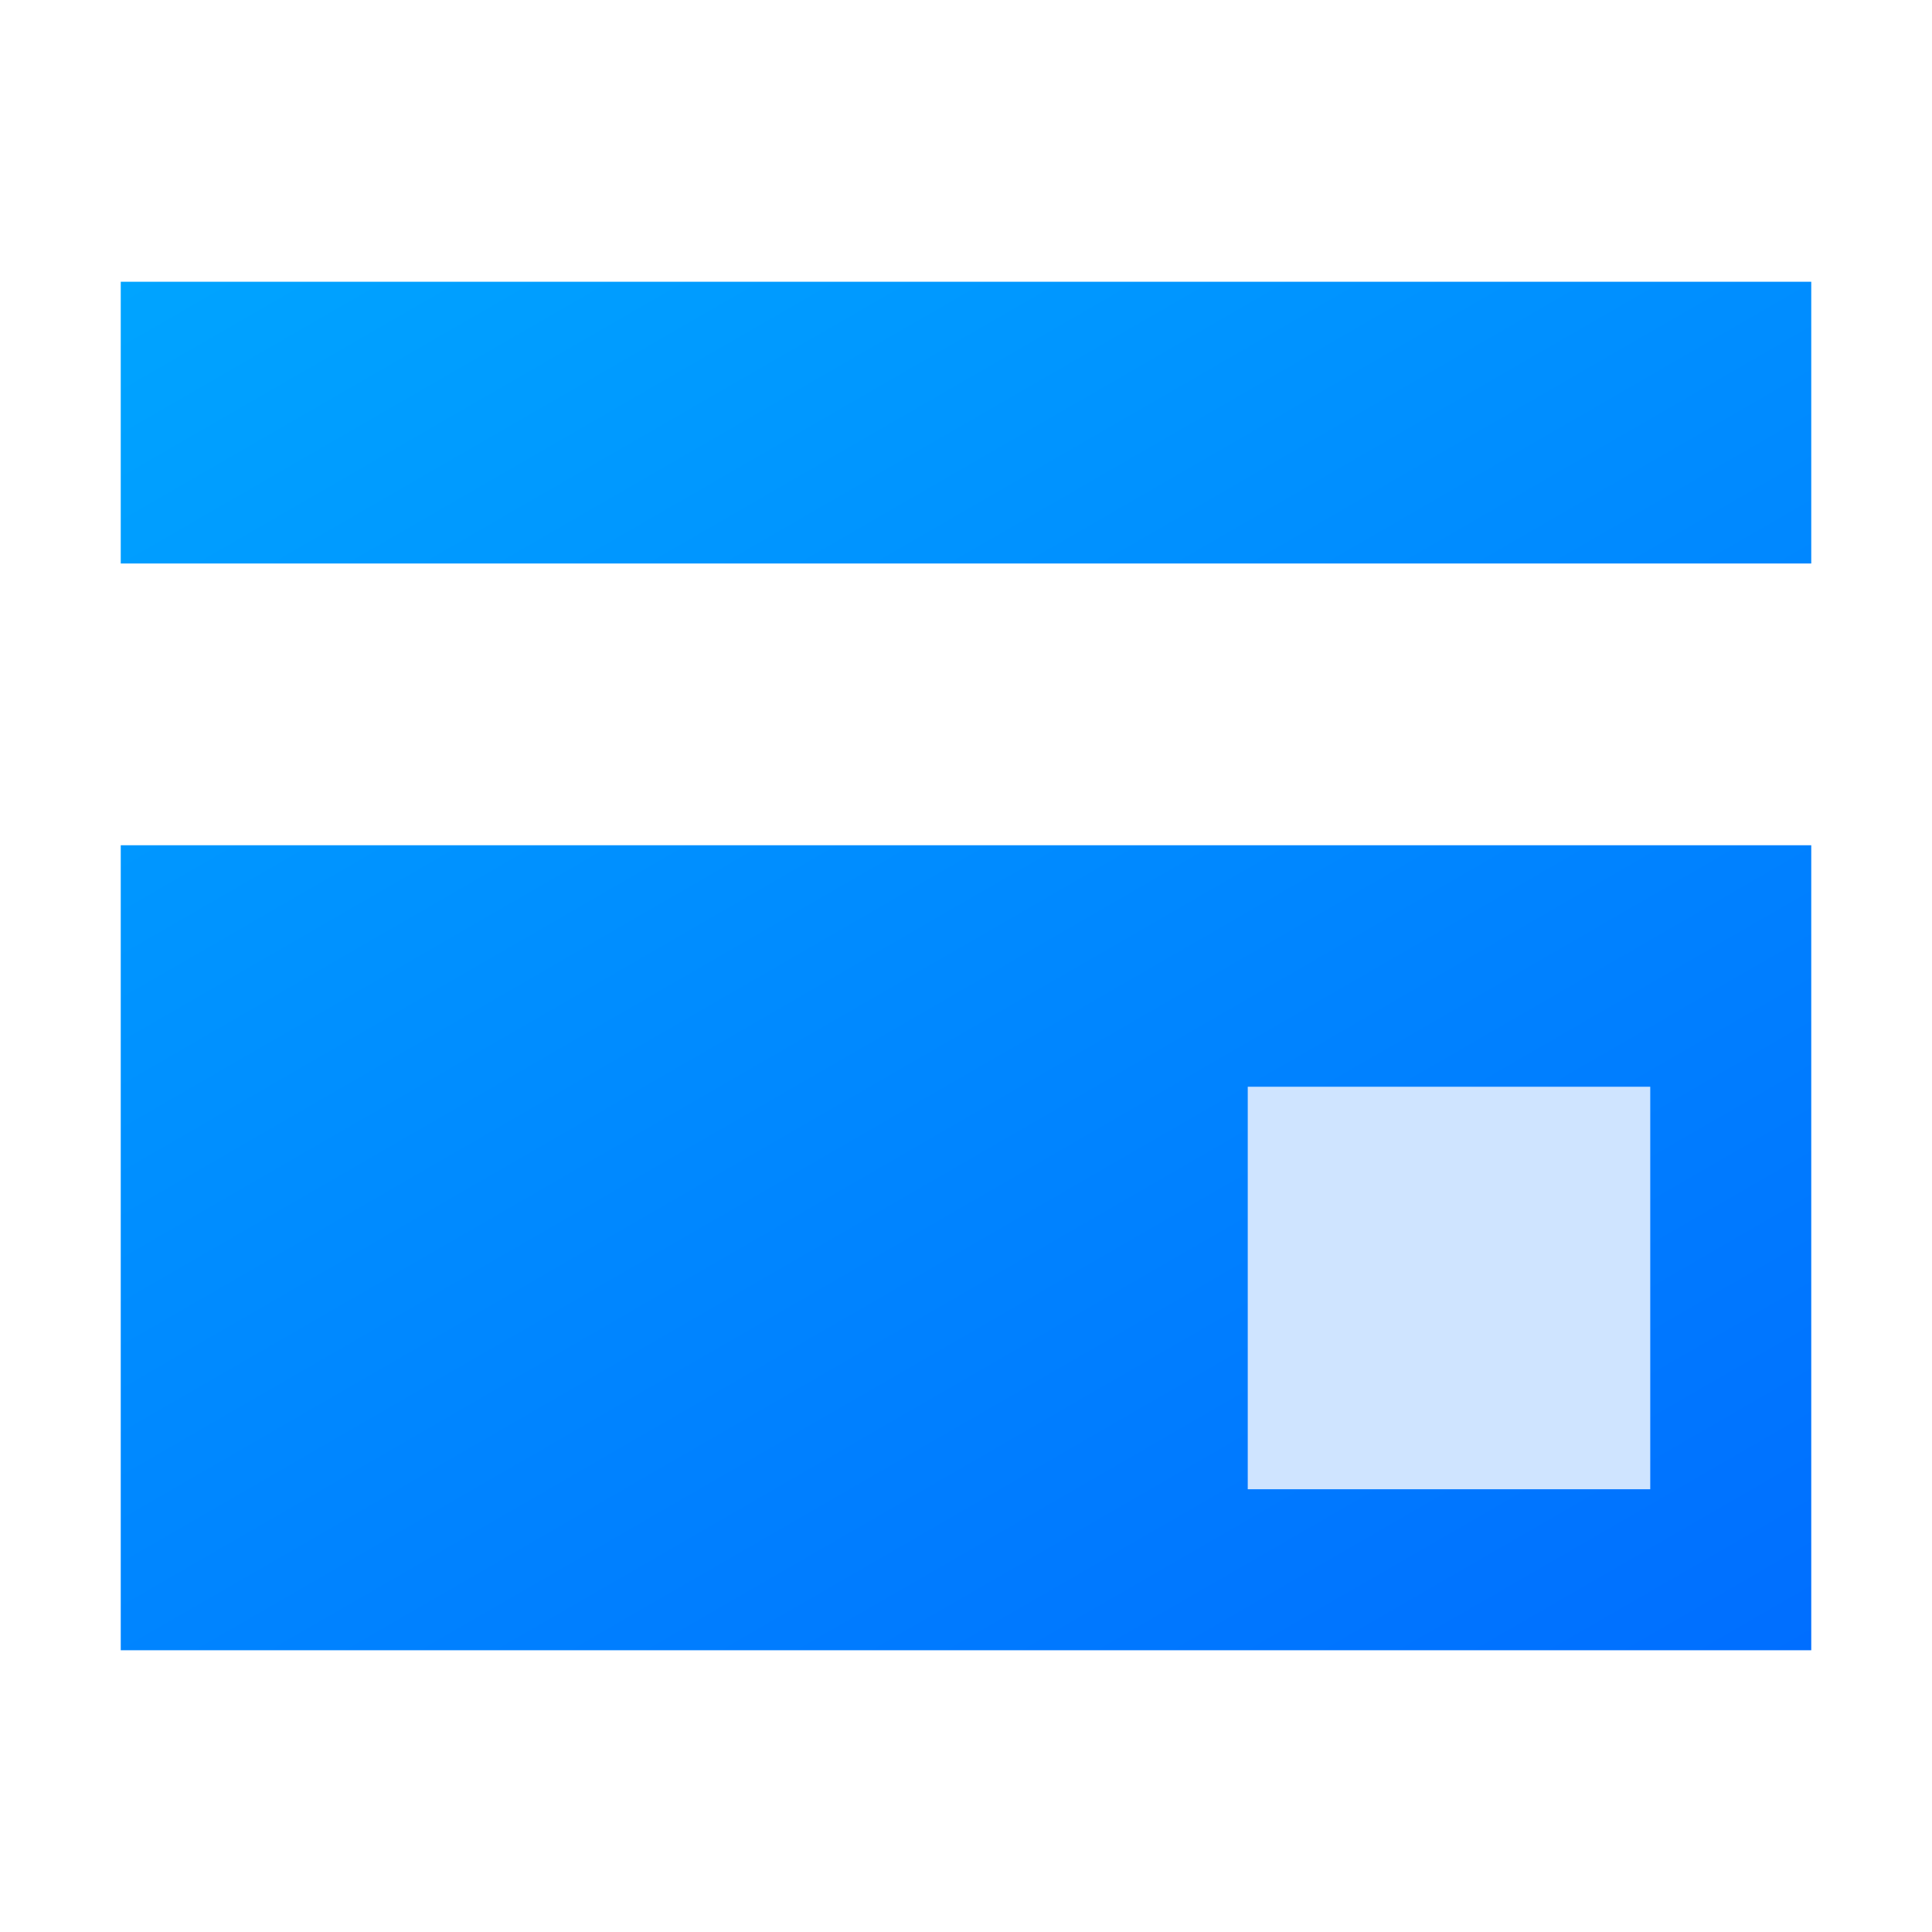 <?xml version="1.0" encoding="utf-8"?>
<!-- Generator: Adobe Illustrator 21.0.0, SVG Export Plug-In . SVG Version: 6.00 Build 0)  -->
<svg version="1.1" id="图层_1" xmlns="http://www.w3.org/2000/svg" xmlns:xlink="http://www.w3.org/1999/xlink" x="0px" y="0px"
	 width="48px" height="48px" viewBox="0 0 48 48" style="enable-background:new 0 0 48 48;" xml:space="preserve">
<style type="text/css">
	.st0{fill:url(#SVGID_1_);}
	.st1{fill:#CFE4FF;}
</style>
<g>
	<linearGradient id="SVGID_1_" gradientUnits="userSpaceOnUse" x1="36.611" y1="45.843" x2="11.389" y2="2.157">
		<stop  offset="0" style="stop-color:#006EFF"/>
		<stop  offset="1" style="stop-color:#00A4FF"/>
	</linearGradient>
	<path class="st0" d="M3,21h42v20H3V21z M3,7v7h42V7H3z"/>
	<rect x="31" y="27" class="st1" width="10" height="10"/>
</g>
</svg>
